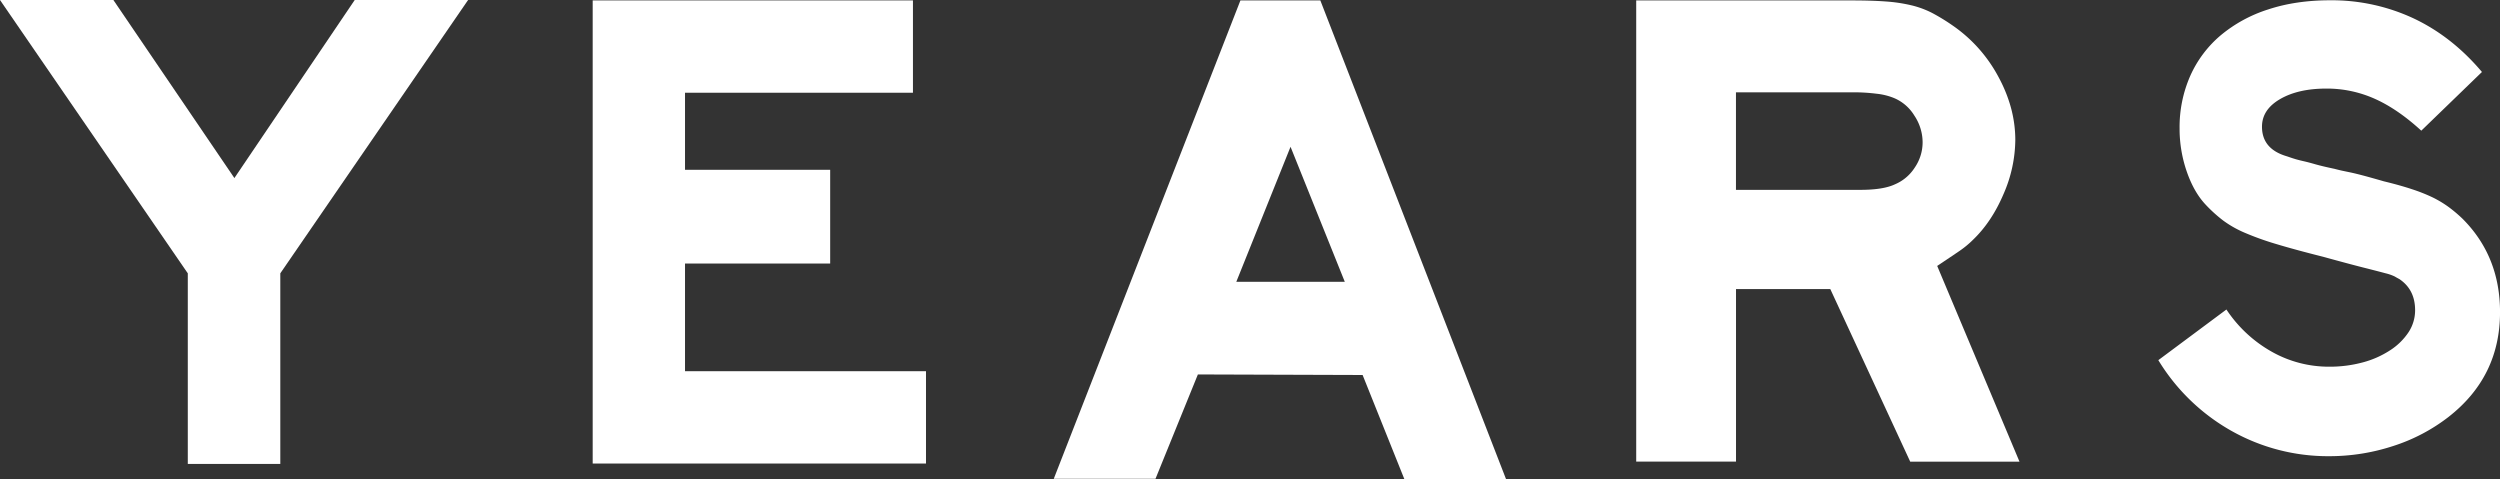 <svg xmlns="http://www.w3.org/2000/svg" viewBox="0 0 1532.81 293.92"><rect x="0" y="0" width="1532.81" height="293.92" fill="#333333" stroke="none"/><defs><style>.cls-1{fill:#fff;}</style></defs><g id="Layer_2" data-name="Layer 2"><g id="years"><g id="yearsletters"><path id="S" class="cls-1" d="M1484.55,80.12Q1470,66.8,1456,60.56a71.91,71.91,0,0,0-29.69-6.25q-17.24,0-28.34,6.45T1386.88,77.7q0,13.71,15.32,18.15c2.3.8,4.15,1.41,5.55,1.81s3,.81,4.79,1.21,4.09,1,6.9,1.81,6.76,1.76,11.87,2.83q3.06.81,5,1.21l4.79,1q2.87.6,7.47,1.81t13,3.63q10,2.42,17.24,4.84a104.78,104.78,0,0,1,12.64,5,65.64,65.64,0,0,1,9.76,5.85,86.63,86.63,0,0,1,8.62,7.26q23,23,23,57.27,0,39.52-31.41,64.12a110.21,110.21,0,0,1-34.08,17.95,125.47,125.47,0,0,1-39.07,6.25,120.54,120.54,0,0,1-60.14-15.53,123.19,123.19,0,0,1-44.81-43.35l41.75-31.06a80.76,80.76,0,0,0,28,26,71.16,71.16,0,0,0,34.85,9.07,78.05,78.05,0,0,0,20.69-2.62,57.69,57.69,0,0,0,16.85-7.46,38.48,38.48,0,0,0,11.3-11.09,24.51,24.51,0,0,0,4-13.51q0-12.5-9.58-19c-1-.53-2-1.07-2.87-1.61a28.12,28.12,0,0,0-5.74-2q-4.41-1.2-13.22-3.42t-24.89-6.66q-17.62-4.44-28.92-7.86a176.06,176.06,0,0,1-19.15-6.86,65.46,65.46,0,0,1-13.22-7.46,86.78,86.78,0,0,1-10.72-9.68q-7.28-7.66-11.68-20.37a80,80,0,0,1-4.41-26.41,77.86,77.86,0,0,1,6.52-32.27,69.54,69.54,0,0,1,18.57-24.8,86,86,0,0,1,29.11-15.93q17-5.64,38.11-5.65a118.53,118.53,0,0,1,51.13,11.09q23.57,11.1,41.94,32.87Z"/><path id="R" class="cls-1" d="M1135.14.26q12.28,0,21,.64a96.4,96.4,0,0,1,15.68,2.33,56.92,56.92,0,0,1,12.72,4.66,121.64,121.64,0,0,1,12.5,7.63,89,89,0,0,1,28,31.15q10.59,19.3,10.59,39.21a84.21,84.21,0,0,1-7.2,33.06q-7.22,17-18.65,28a59.3,59.3,0,0,1-8.48,7q-4.66,3.18-13.56,9.11l50.46,120h-67l-49-105.81h-57.81V283h-61.19V.26Zm5.51,116.14q14,0,21.19-3.39a26.78,26.78,0,0,0,12.08-10.17,27.42,27.42,0,0,0,4.88-15.69,29.62,29.62,0,0,0-5.09-16.32A26.63,26.63,0,0,0,1161,60a38.93,38.93,0,0,0-10.59-2.55,110.48,110.48,0,0,0-13.57-.85h-72.48V116.4Z"/><path id="A" class="cls-1" d="M809.53.26,923.45,293.92H861.11l-25.66-64-101-.34-26,64H646.08L760.53.26Zm15,172.53L791.26,90,758,172.79Z"/><path id="E" class="cls-1" d="M559.75.26V56.87H420v47.25h89v57.47H420v66H567.75v56.62H363.39V.26Z"/><path id="Y" class="cls-1" d="M69.51,0l74.2,109.17L217.49,0H287L171.86,167.59V284.44H115.14V167.59L0,0Z"/></g></g></g></svg>